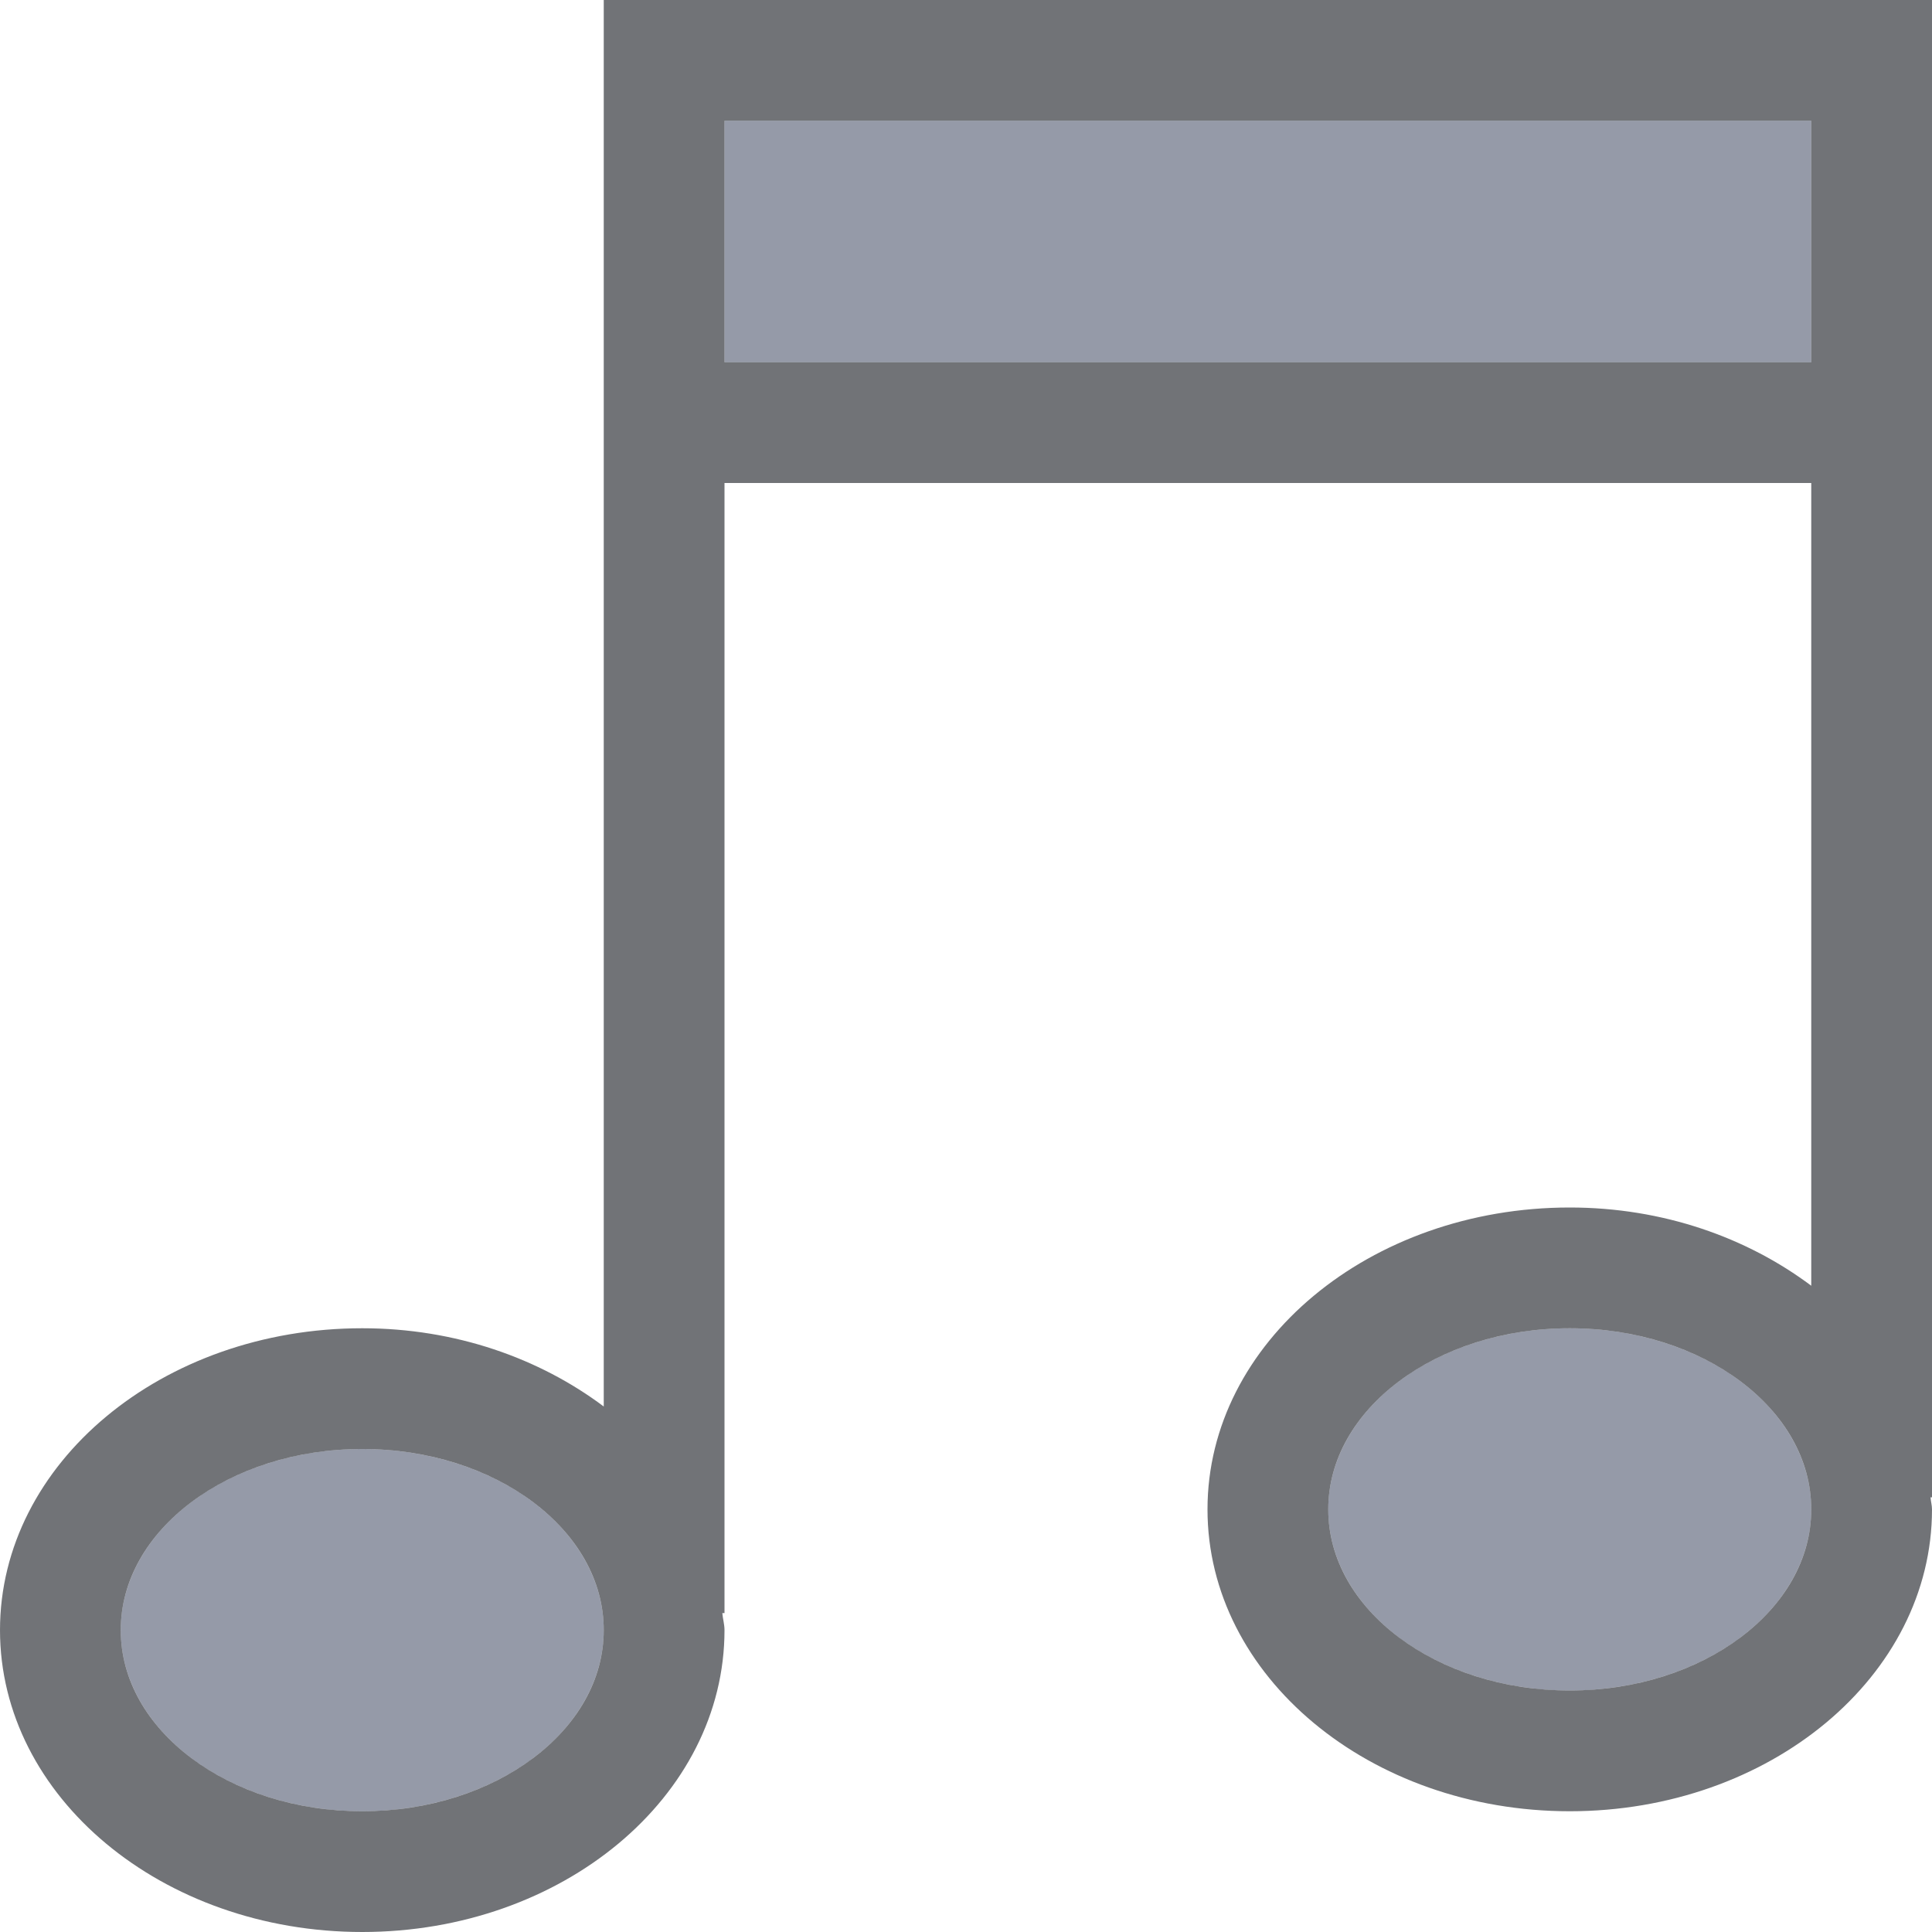 <?xml version="1.0" encoding="UTF-8" standalone="no"?>
<svg
   xmlns:dc="http://purl.org/dc/elements/1.1/"
   xmlns:cc="http://creativecommons.org/ns#"
   xmlns:rdf="http://www.w3.org/1999/02/22-rdf-syntax-ns#"
   xmlns:svg="http://www.w3.org/2000/svg"
   xmlns="http://www.w3.org/2000/svg"
   xmlns:sodipodi="http://sodipodi.sourceforge.net/DTD/sodipodi-0.dtd"
   xmlns:inkscape="http://www.inkscape.org/namespaces/inkscape"
   width="16"
   height="16"
   version="1.1"
   viewBox="0 0 16 16"
   id="svg7"
   sodipodi:docname="folder-music.svg"
   inkscape:version="0.92.4 (5da689c313, 2019-01-14)">
  <sodipodi:namedview
     pagecolor="#ffffff"
     bordercolor="#666666"
     borderopacity="1"
     objecttolerance="10"
     gridtolerance="10"
     guidetolerance="10"
     inkscape:pageopacity="0"
     inkscape:pageshadow="2"
     inkscape:window-width="1366"
     inkscape:window-height="710"
     id="namedview9"
     showgrid="false"
     inkscape:zoom="14.75"
     inkscape:cx="-1.0169492"
     inkscape:cy="8"
     inkscape:window-x="0"
     inkscape:window-y="0"
     inkscape:window-maximized="1"
     inkscape:current-layer="svg7" />
  <defs
     id="defs3">
    <style
       id="current-color-scheme"
       type="text/css">
   .ColorScheme-Text { color:#727272; } .ColorScheme-Highlight { color:#5294e2; }
  </style>
  </defs>
  <g
     id="folder-music_16"
     inkscape:label="#g5953"
     transform="translate(-449,-624)">
    <rect
       y="624"
       x="449"
       height="16"
       width="16"
       id="rect5615-8"
       style="opacity:0.75;fill:none;fill-opacity:0.327;stroke:none;stroke-width:1;stroke-linecap:butt;stroke-linejoin:miter;stroke-miterlimit:4;stroke-dasharray:none;stroke-dashoffset:0;stroke-opacity:1" />
    <path
       inkscape:connector-curvature="0"
       style="display:inline;opacity:0.65;fill:#5c657a;fill-opacity:1;stroke:#4b4b4b;stroke-width:0;stroke-linejoin:miter;stroke-miterlimit:4;stroke-dasharray:none;stroke-dashoffset:0;stroke-opacity:1"
       d="m 455,625 v 2 h 9 v -2 z m 7,10 a 2,1.5 0 0 0 -2,1.5 2,1.5 0 0 0 2,1.5 2,1.5 0 0 0 2,-1.5 2,1.5 0 0 0 -2,-1.5 z m -10,1 a 2,1.5 0 0 0 -2,1.5 2,1.5 0 0 0 2,1.5 2,1.5 0 0 0 2,-1.5 2,1.5 0 0 0 -2,-1.5 z"
       id="path4208-0-4-2" />
    <path
       style="display:inline;opacity:0.65;fill:#25282f;fill-opacity:1;stroke:#4b4b4b;stroke-width:0;stroke-linejoin:miter;stroke-miterlimit:4;stroke-dasharray:none;stroke-dashoffset:0;stroke-opacity:1"
       d="m 454,624 v 1.975 2.025 7.648 c -0.532,-0.399 -1.228,-0.648 -2,-0.648 -1.657,0 -3,1.119 -3,2.5 0,1.381 1.343,2.5 3,2.5 1.657,0 3,-1.119 3,-2.5 0,-0.048 -0.014,-0.093 -0.018,-0.141 H 455 v -9.359 h 9 v 6.648 c -0.532,-0.399 -1.228,-0.648 -2,-0.648 -1.657,0 -3,1.119 -3,2.5 0,1.381 1.343,2.5 3,2.5 1.657,0 3,-1.119 3,-2.5 0,-0.034 -0.01,-0.066 -0.012,-0.1 H 465 v -8.4 -4 h -1 z m 1,1 h 9 v 2 h -9 z m 7,10 c 1.105,0 2,0.672 2,1.5 0,0.828 -0.895,1.5 -2,1.5 -1.105,0 -2,-0.672 -2,-1.5 0,-0.828 0.895,-1.5 2,-1.5 z m -10,1 c 1.105,0 2,0.672 2,1.5 0,0.828 -0.895,1.5 -2,1.5 -1.105,0 -2,-0.672 -2,-1.5 0,-0.828 0.895,-1.5 2,-1.5 z"
       id="rect4067-4-6"
       inkscape:connector-curvature="0"
       sodipodi:nodetypes="ccccsssscccccsssscccccccccccssssssssss" />
  </g>
</svg>
